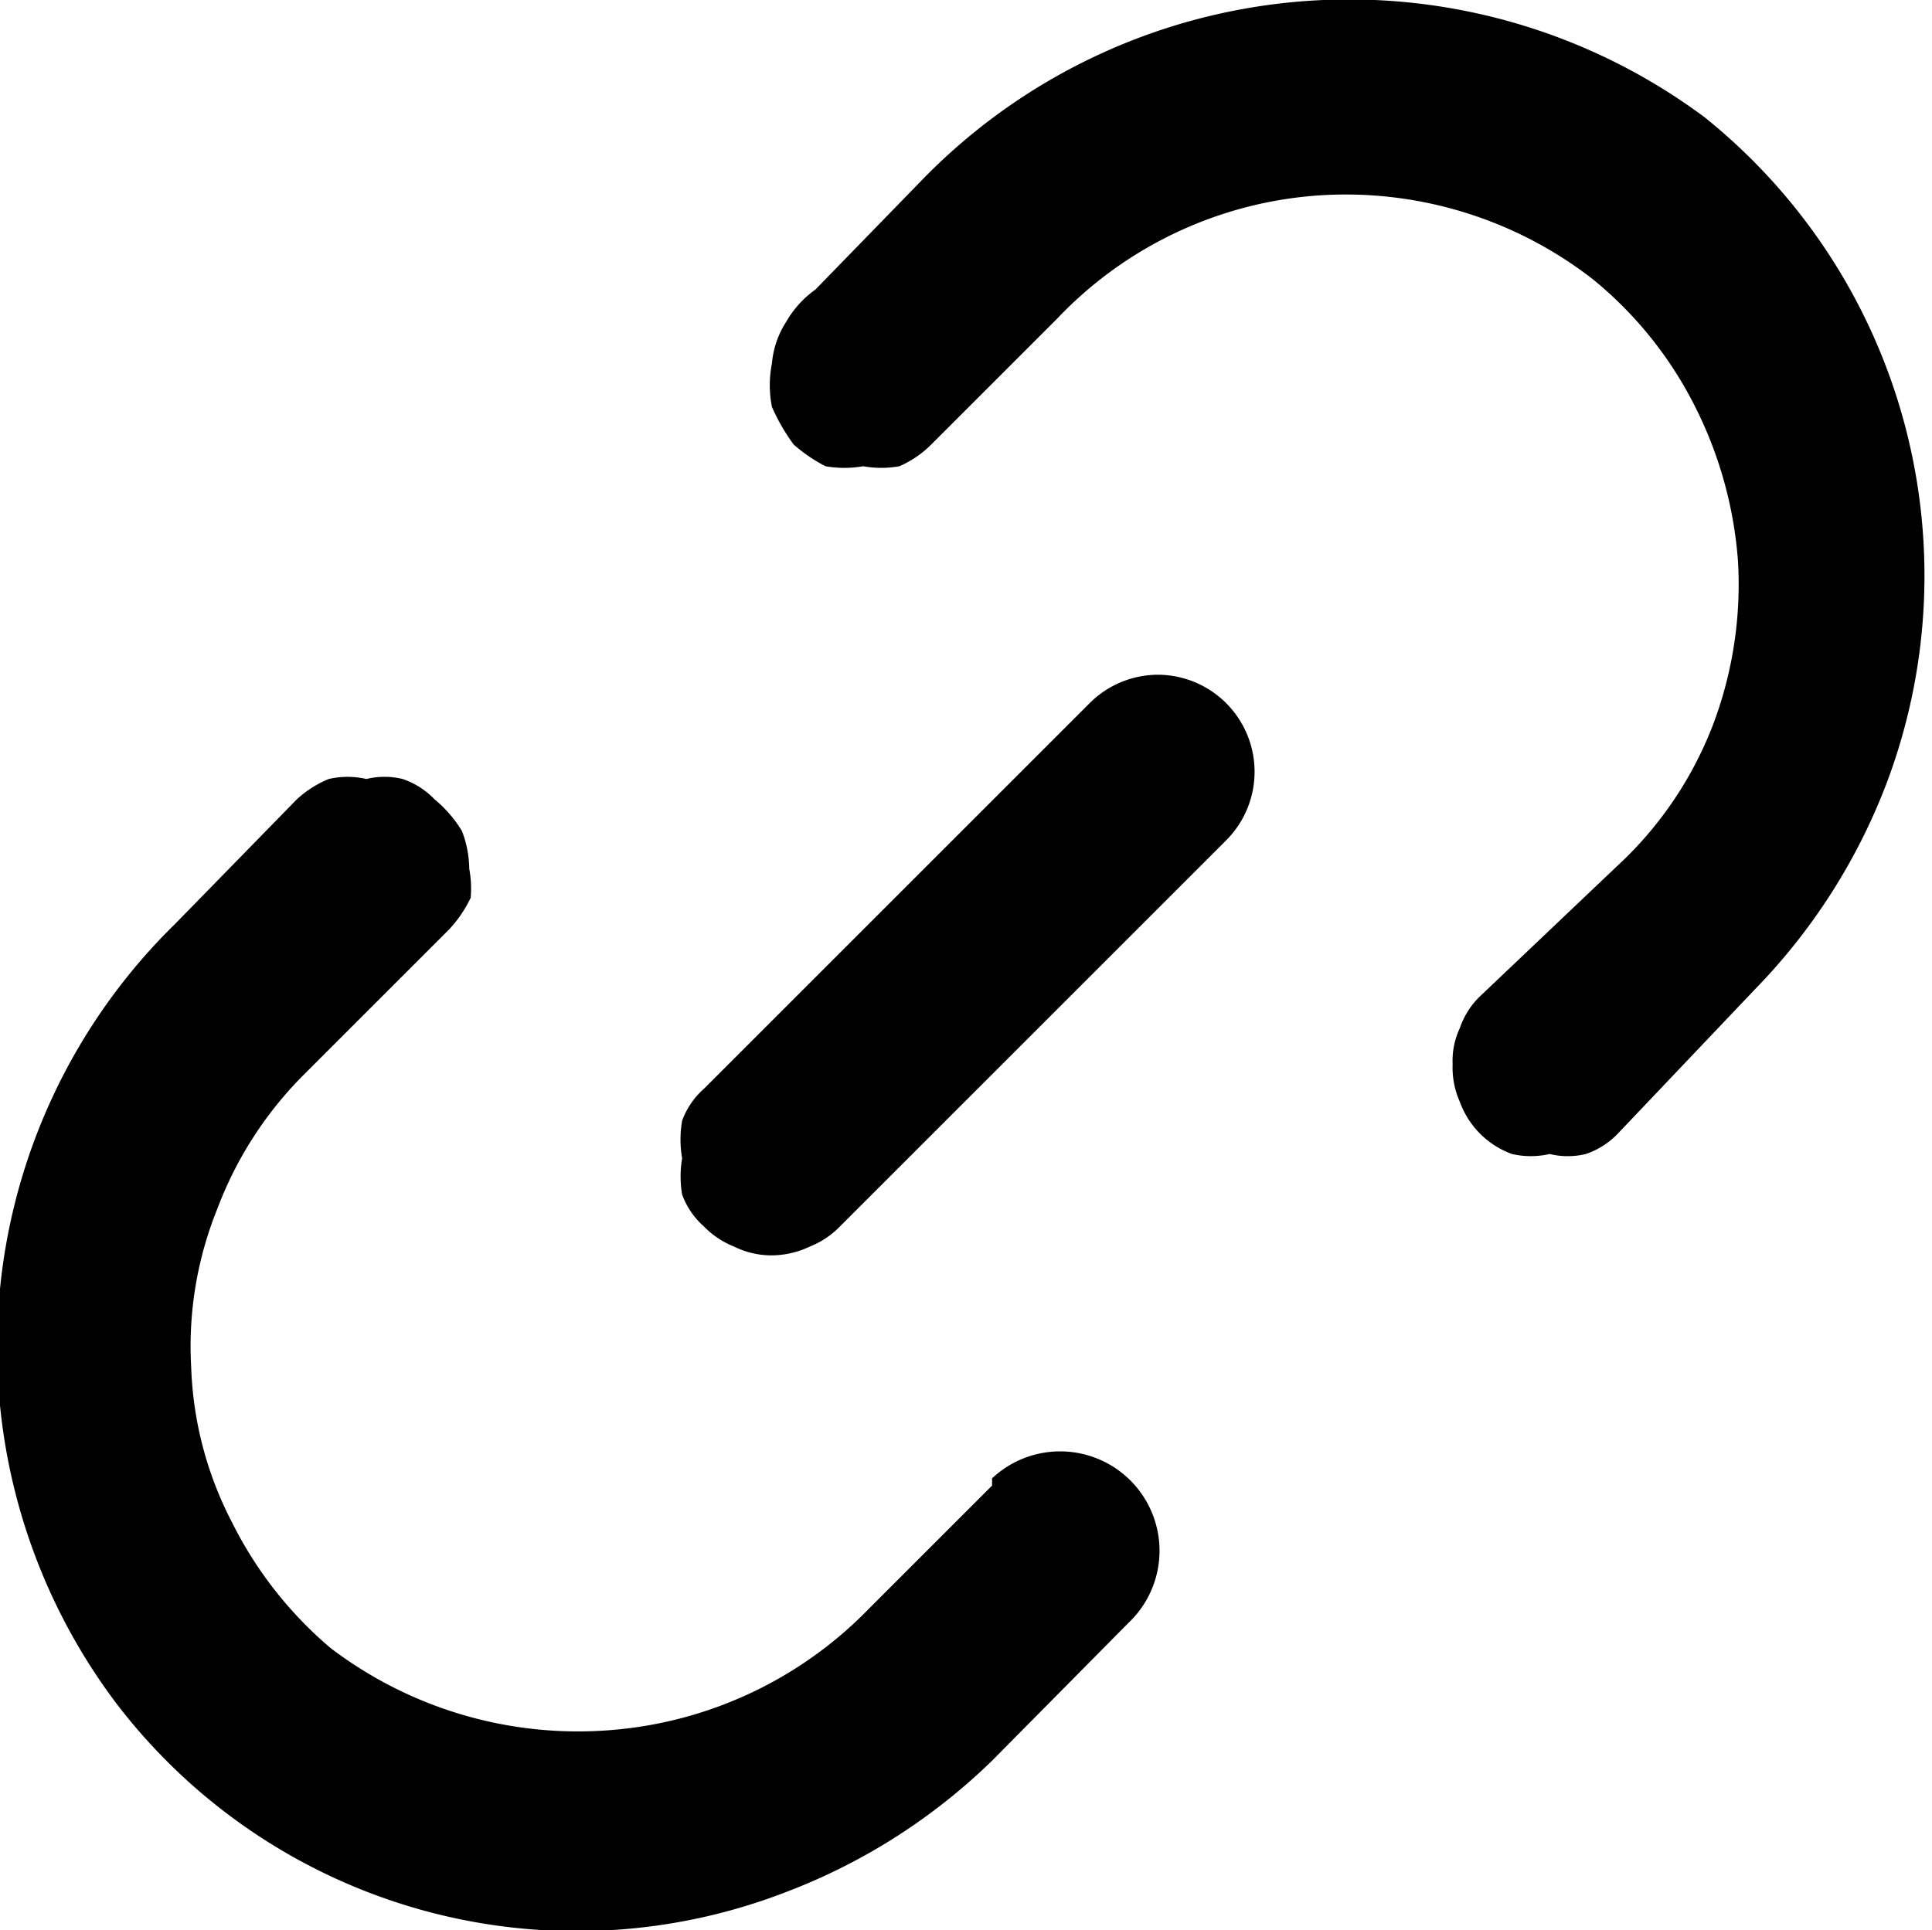 <svg id="Layer_1" data-name="Layer 1" xmlns="http://www.w3.org/2000/svg" viewBox="0 0 13.34 13.33"><path d="M7.52,4.86,4.86,7.52a.54.54,0,0,0-.15.22.75.75,0,0,0,0,.26.74.74,0,0,0,0,.25.54.54,0,0,0,.15.22.6.6,0,0,0,.21.14.58.58,0,0,0,.26.06.62.62,0,0,0,.26-.06.6.6,0,0,0,.21-.14L8.47,5.8A.67.67,0,0,0,8,4.66.67.67,0,0,0,7.52,4.86Z"/><path d="M6.85,10.26,6,11.11a2.79,2.79,0,0,1-1.8.84,2.82,2.82,0,0,1-1.92-.57,2.74,2.74,0,0,1-.68-.87,2.5,2.5,0,0,1-.28-1.07,2.53,2.53,0,0,1,.18-1.09,2.61,2.61,0,0,1,.6-.93l1-1a.86.86,0,0,0,.15-.22A.74.74,0,0,0,3.24,6a.75.75,0,0,0-.05-.26A.86.86,0,0,0,3,5.52a.55.55,0,0,0-.22-.14.53.53,0,0,0-.25,0,.58.58,0,0,0-.26,0,.74.74,0,0,0-.22.14l-.84.86A4.09,4.09,0,0,0,.8,11.76a4,4,0,0,0,4.62,1.31,4.15,4.15,0,0,0,1.43-.91l.94-.95a.67.67,0,0,0-.94-1ZM11.77.81a4.11,4.11,0,0,0-5.42.45L5.63,2a.7.7,0,0,0-.2.22.63.63,0,0,0-.1.29.77.77,0,0,0,0,.3,1.35,1.35,0,0,0,.15.26,1.07,1.07,0,0,0,.22.15.75.75,0,0,0,.26,0,.7.7,0,0,0,.25,0,.71.71,0,0,0,.22-.15l.87-.87a2.75,2.75,0,0,1,1.8-.85A2.78,2.78,0,0,1,11,1.93a2.69,2.69,0,0,1,.7.87A2.83,2.83,0,0,1,12,3.87,2.74,2.74,0,0,1,11.83,5a2.59,2.59,0,0,1-.61.93l-1,.95a.55.55,0,0,0-.14.22.53.53,0,0,0-.05.25.58.58,0,0,0,.05.26.6.6,0,0,0,.36.36.58.58,0,0,0,.26,0,.53.53,0,0,0,.25,0,.55.55,0,0,0,.22-.14l.95-1a4.15,4.15,0,0,0,.91-1.43A4.06,4.06,0,0,0,11.77.81Z"/></svg>
